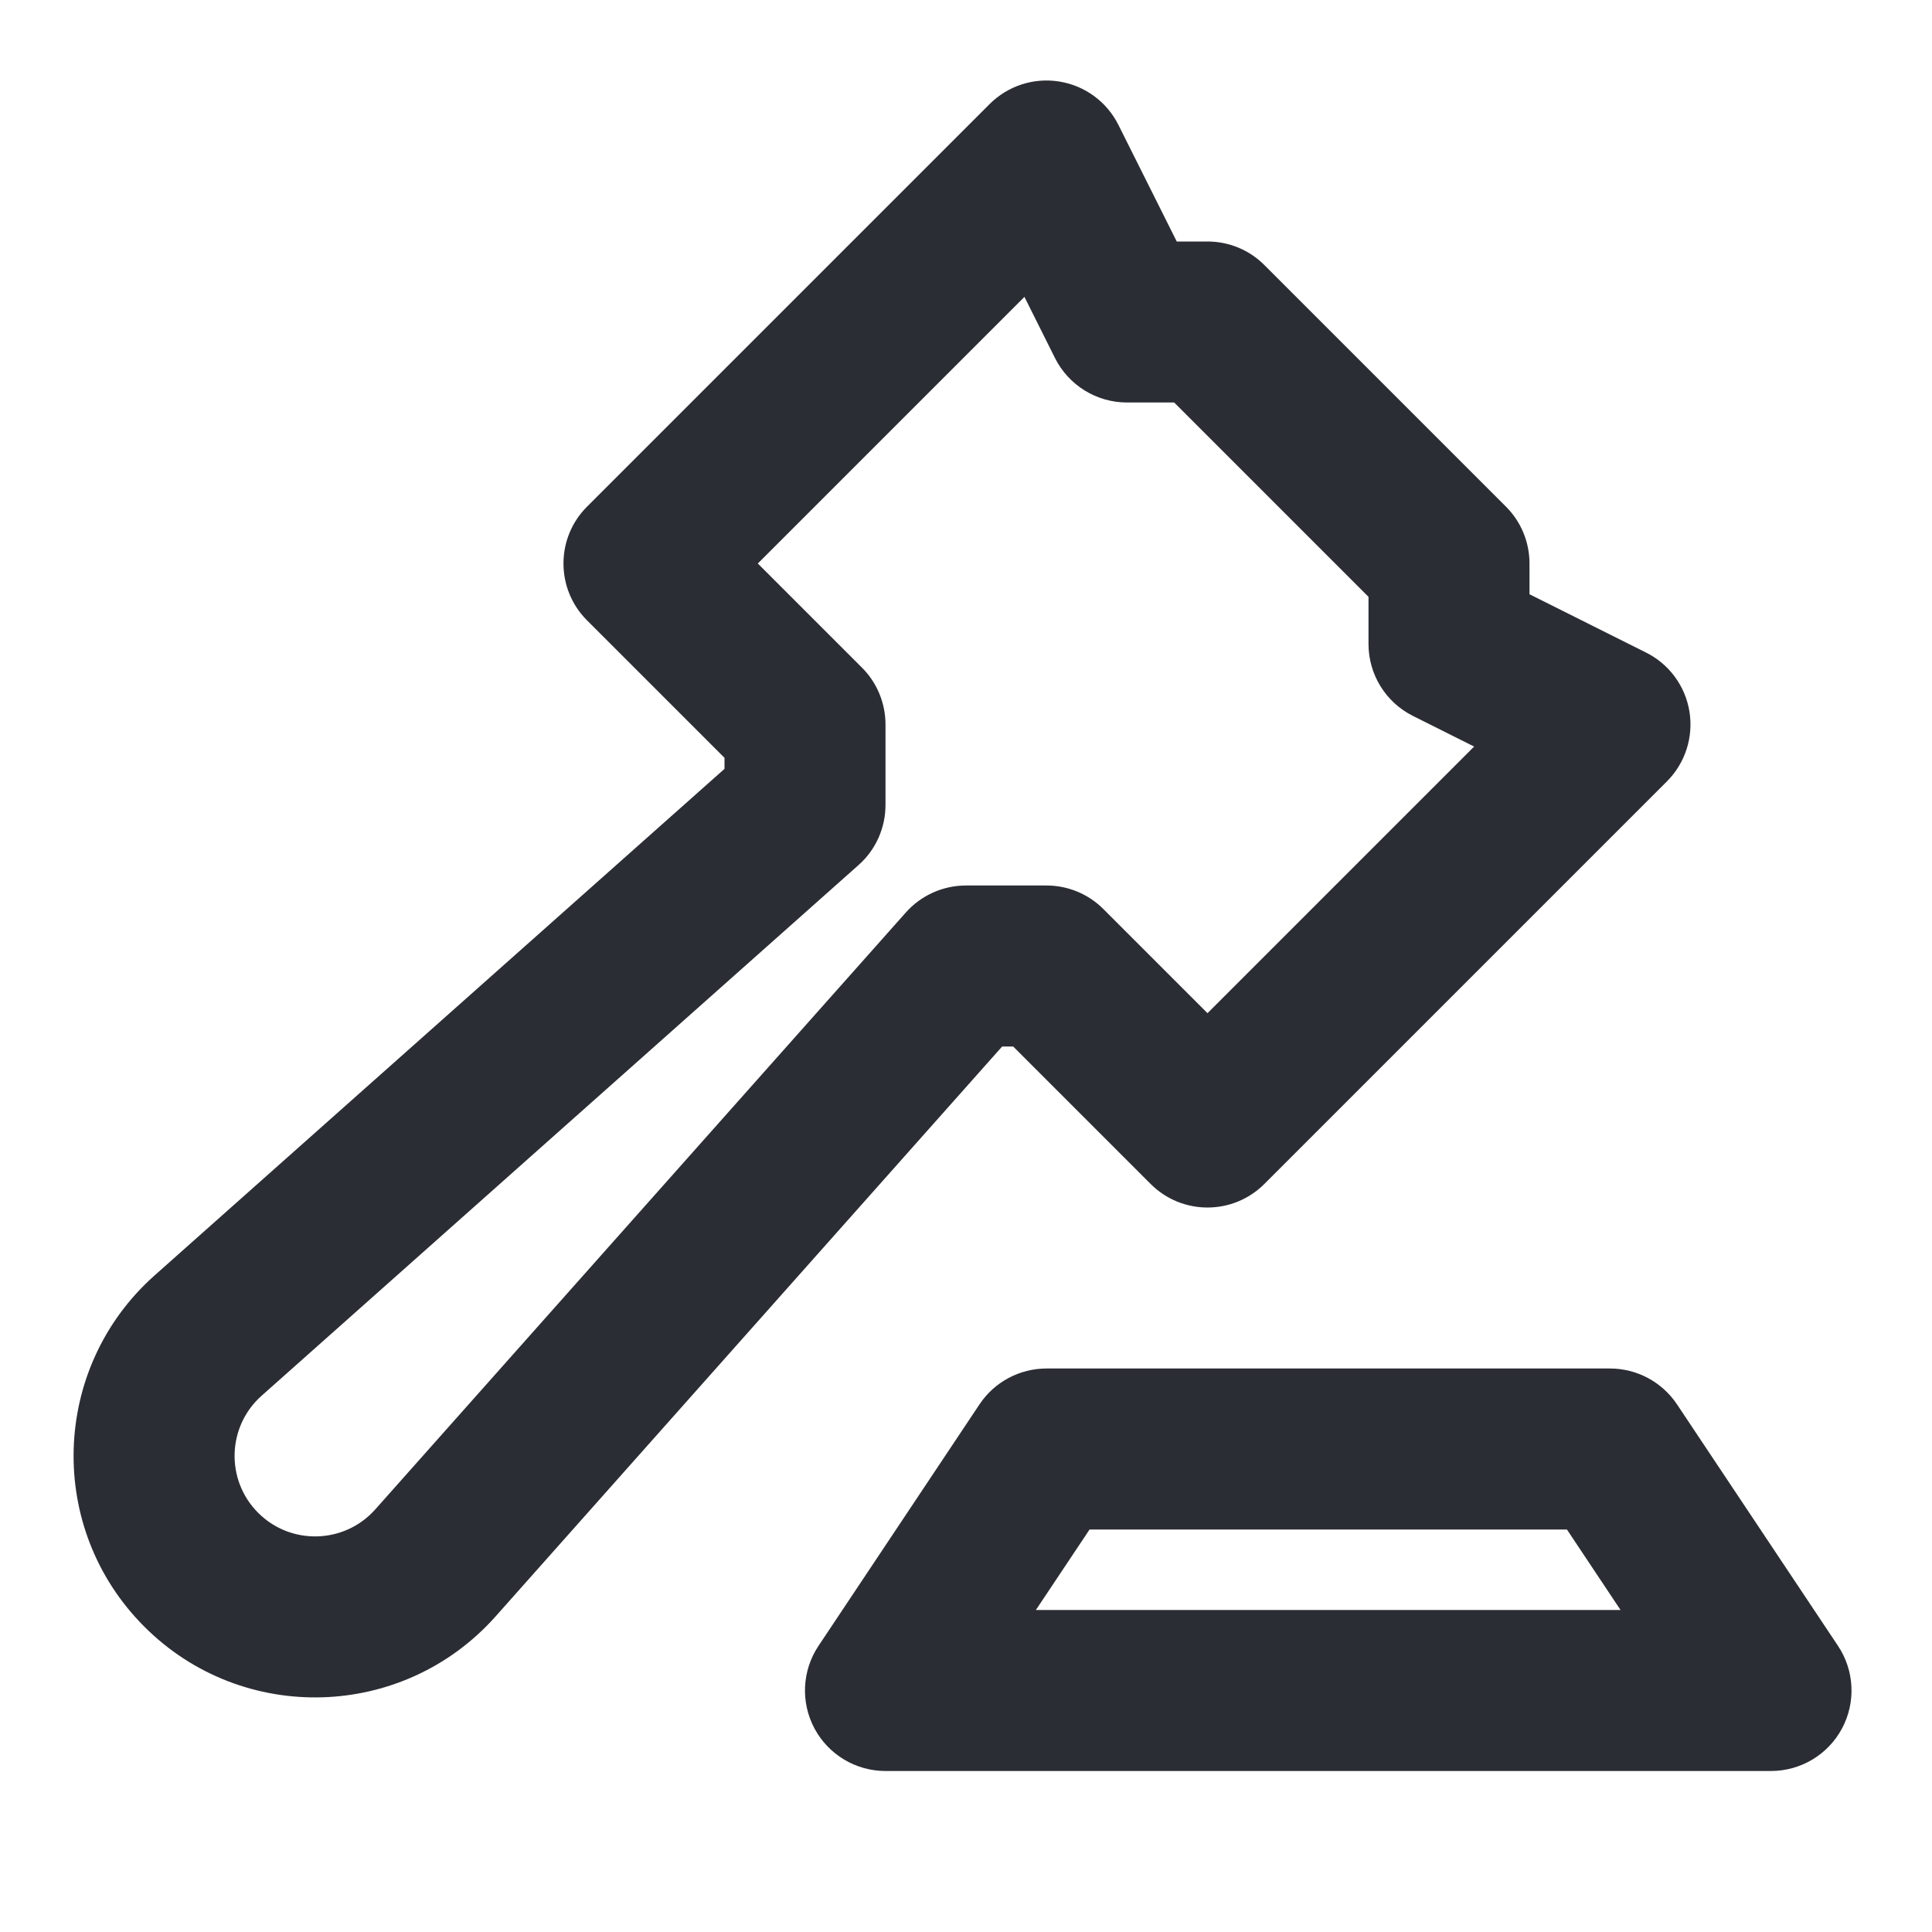 <svg width="24" height="24" viewBox="0 0 24 24" fill="none" xmlns="http://www.w3.org/2000/svg">
<path fill-rule="evenodd" clip-rule="evenodd" d="M13.894 1.553C13.751 1.265 13.477 1.064 13.16 1.013C12.843 0.961 12.52 1.066 12.293 1.293L7.293 6.293C6.902 6.683 6.902 7.317 7.293 7.707L9 9.414V9.551L1.921 15.843C0.631 16.99 0.572 18.987 1.793 20.207C3.013 21.428 5.01 21.369 6.157 20.079L12.449 13H12.586L14.293 14.707C14.683 15.098 15.316 15.098 15.707 14.707L20.707 9.707C20.934 9.48 21.038 9.157 20.987 8.84C20.936 8.523 20.735 8.249 20.447 8.106L19 7.382V7C19 6.735 18.895 6.48 18.707 6.293L15.707 3.293C15.52 3.105 15.265 3 15 3H14.618L13.894 1.553ZM10.707 8.293L9.414 7L12.726 3.688L13.105 4.447C13.275 4.786 13.621 5 14 5H14.586L17 7.414V8C17 8.379 17.214 8.725 17.553 8.894L18.312 9.274L15 12.586L13.707 11.293C13.52 11.105 13.265 11 13 11H12C11.714 11 11.442 11.122 11.252 11.336L4.662 18.75C4.28 19.18 3.614 19.2 3.207 18.793C2.8 18.386 2.82 17.72 3.25 17.338L10.664 10.747C10.878 10.558 11 10.286 11 10V9C11 8.735 10.895 8.48 10.707 8.293Z" fill="#2B2D34"/>
<path fill-rule="evenodd" clip-rule="evenodd" d="M13 17C12.666 17 12.353 17.167 12.168 17.445L10.168 20.445C9.963 20.752 9.944 21.147 10.118 21.472C10.292 21.797 10.631 22 11 22H22C22.369 22 22.708 21.797 22.882 21.472C23.056 21.147 23.037 20.752 22.832 20.445L20.832 17.445C20.646 17.167 20.334 17 20 17H13ZM12.868 20L13.535 19H19.465L20.131 20H12.868Z" fill="#2B2D34"/>
</svg>
